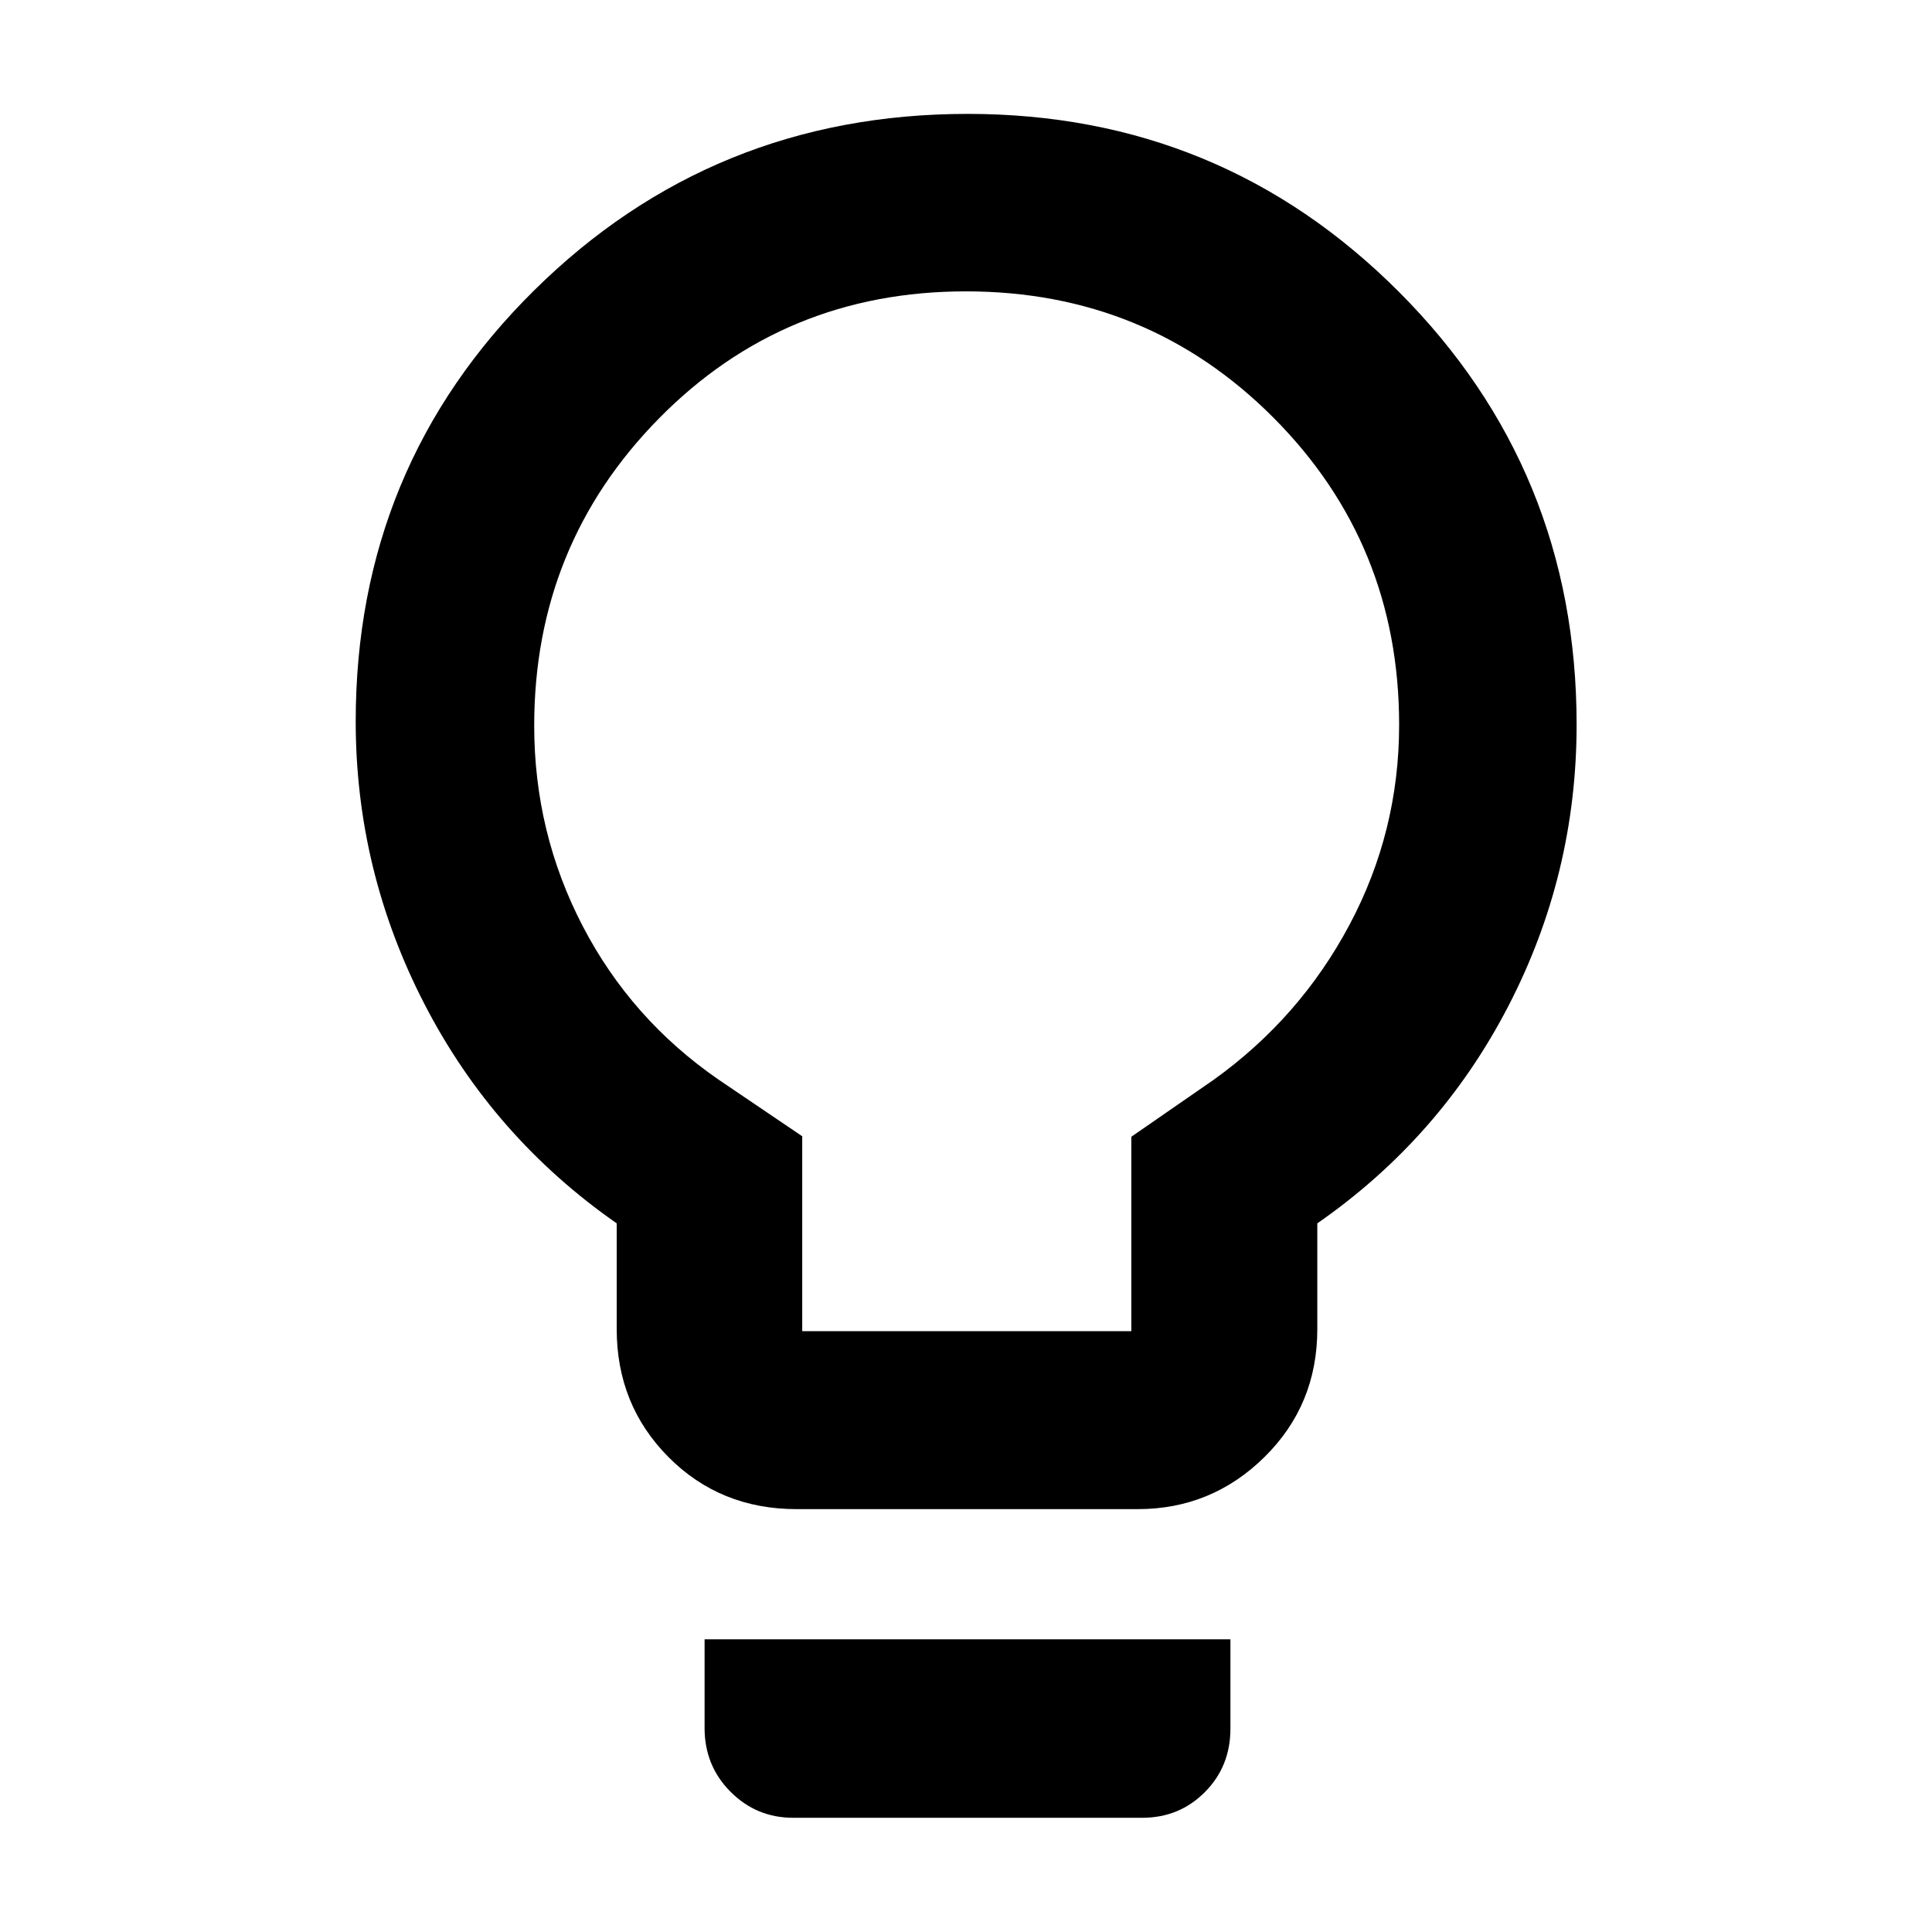 <svg xmlns="http://www.w3.org/2000/svg" height="40" viewBox="0 -960 960 960" width="40"><path d="M395.85-210.12q-37.98 0-63.7-25.88-25.71-25.89-25.71-63.54v-52.58q-61.43-42.84-95.56-109.03-34.13-66.2-34.13-140.41 0-126.56 88.71-214.2 88.71-87.65 215.37-87.65 126.03 0 214.3 88.45 88.28 88.44 88.28 215 0 74.41-33.96 139.96-33.95 65.56-94.89 107.88v52.58q0 37.65-26.25 63.54-26.26 25.88-63.01 25.88H395.85Zm2.77-88.42h163.53v-96.61l40.92-28.31q42.93-30.81 67.54-77.11 24.61-46.3 24.61-99.27 0-89.98-62.51-152.68-62.52-62.7-152.78-62.7-90.25 0-152.37 63.01-62.12 63.01-62.12 152.81 0 53.18 24.09 99.55t67.64 76.39l41.45 28.06v96.86Zm-4.46 241.79q-18.29 0-31.17-12.93-12.89-12.93-12.89-31.67v-44.09h261.29v44.39q0 18.77-12.69 31.53-12.69 12.77-31.19 12.77H394.16ZM480-600Z"/></svg>